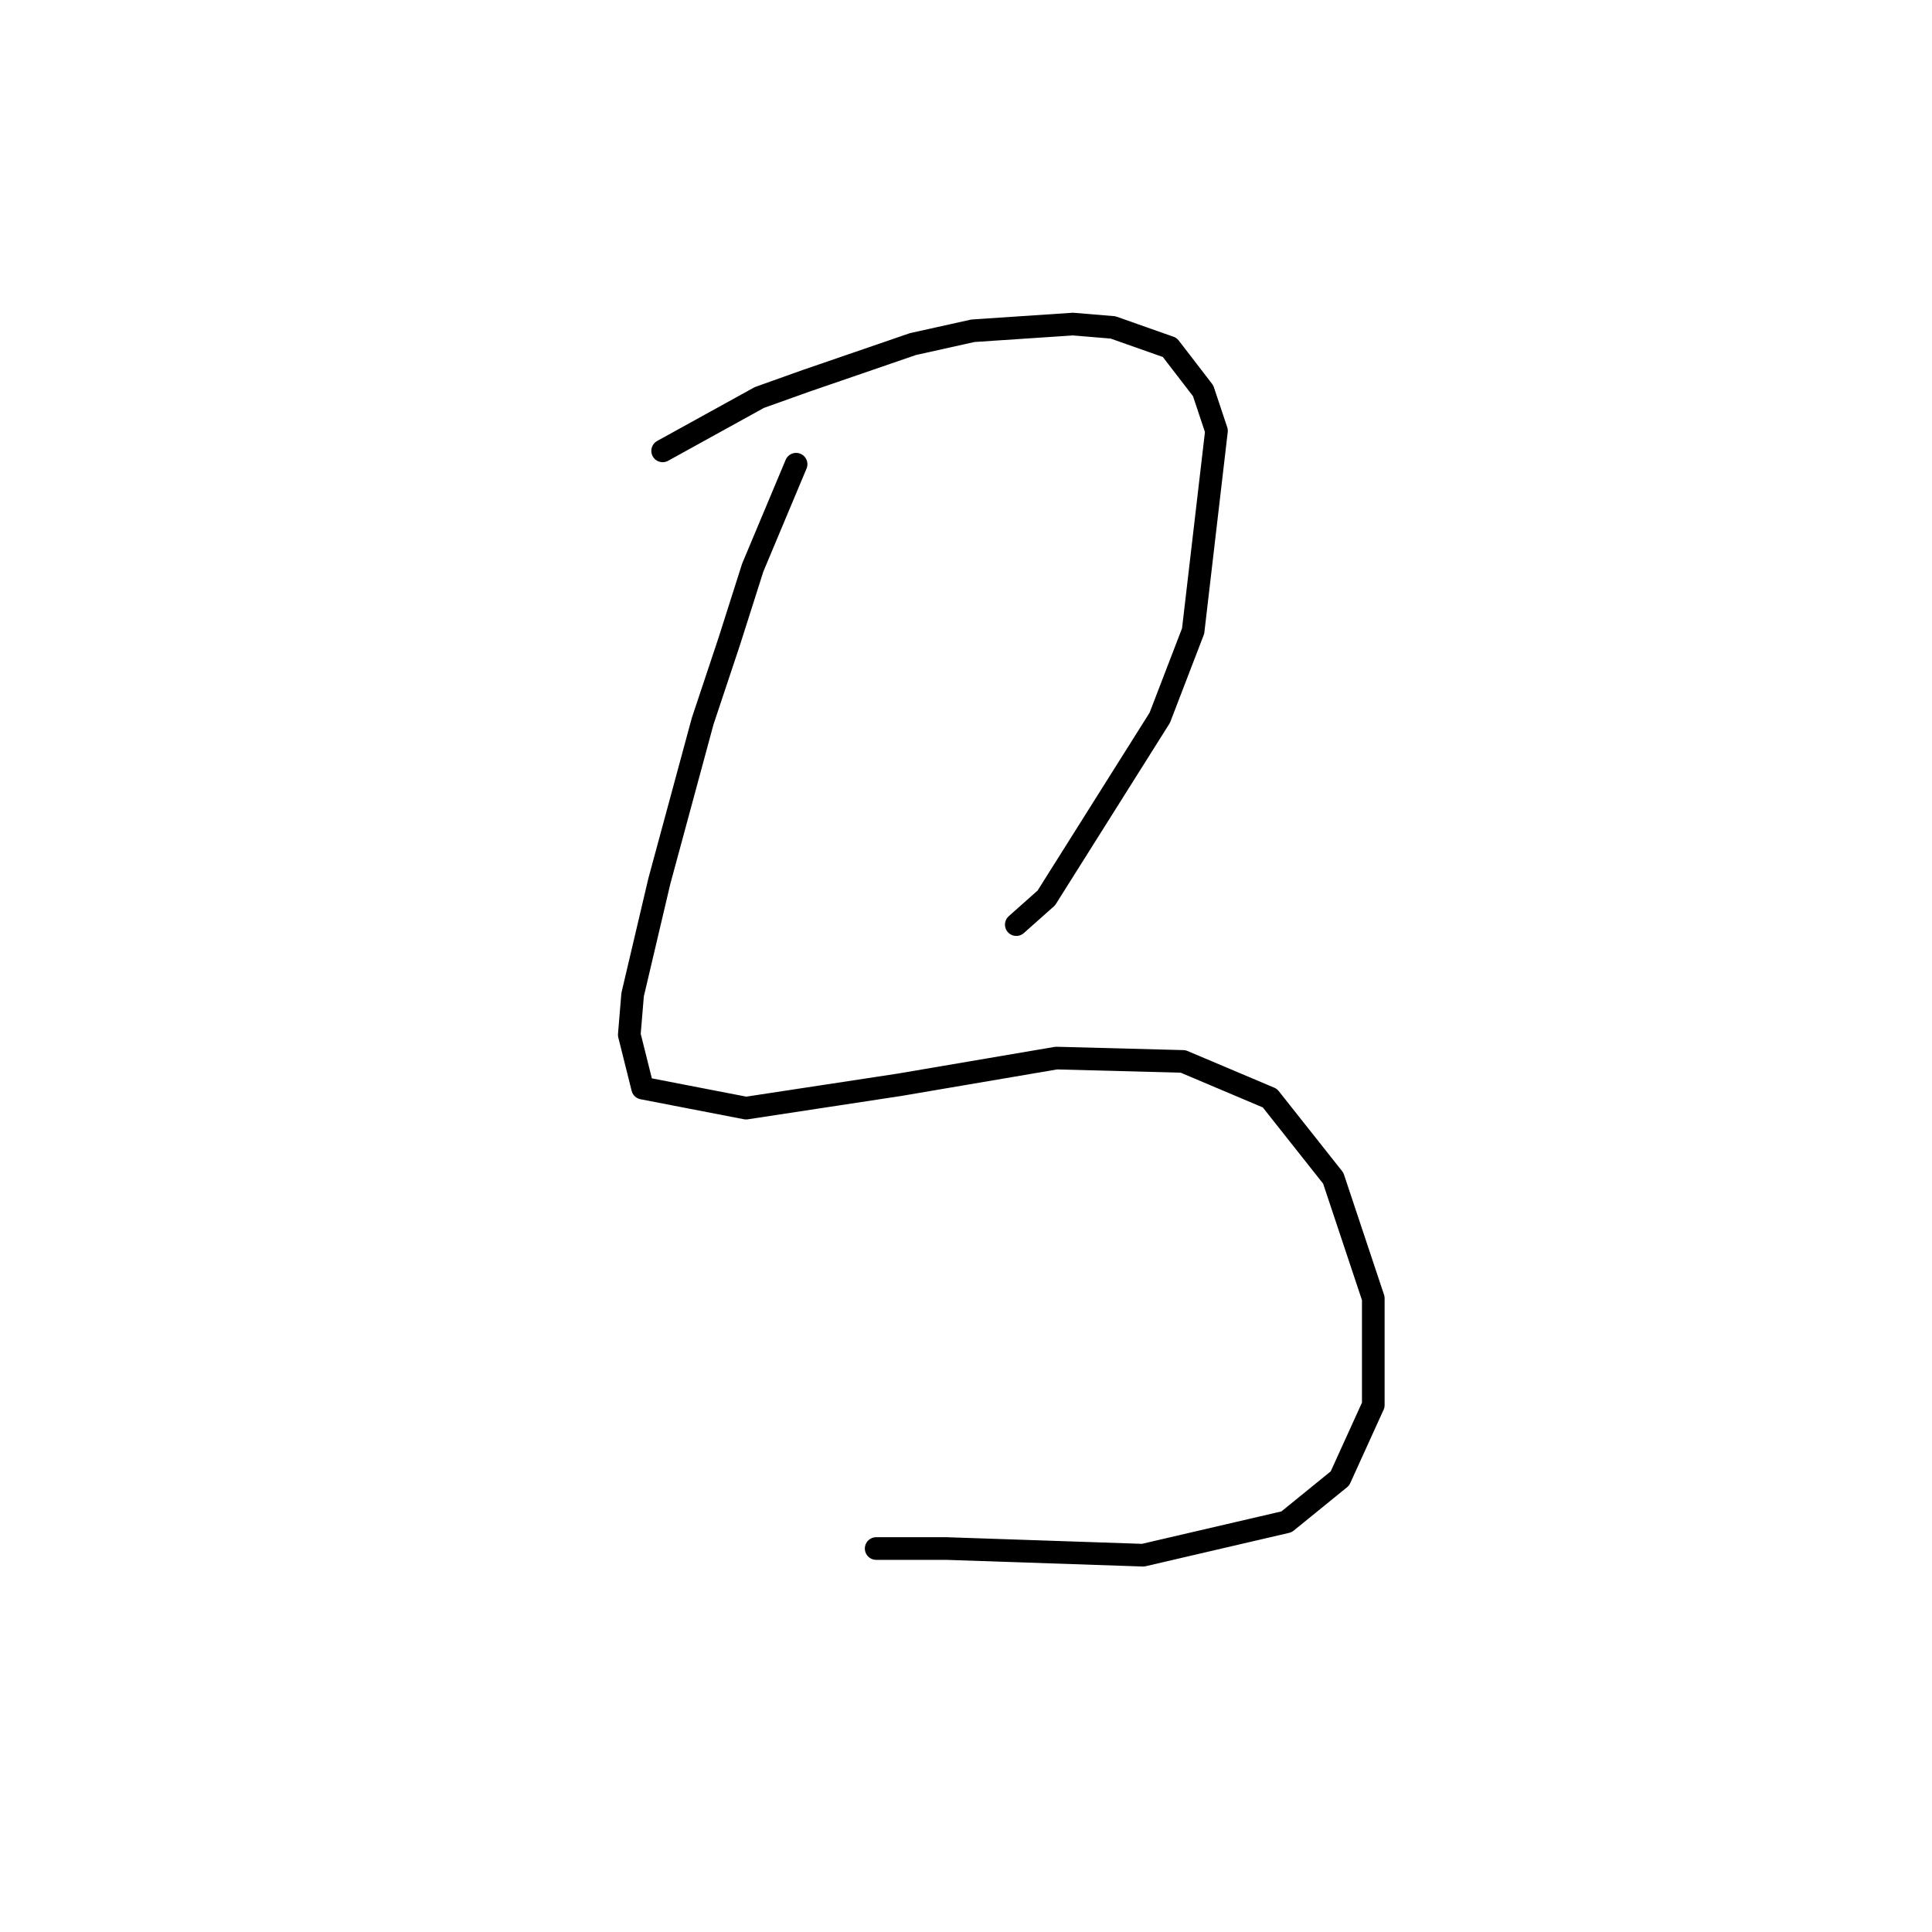 <?xml version="1.0" standalone="no"?>
    <svg width="256" height="256" xmlns="http://www.w3.org/2000/svg" version="1.1">
    <polyline stroke="black" stroke-width="3" stroke-linecap="round" fill="transparent" stroke-linejoin="round" points="87.804 59.742 100.624 52.668 106.813 50.458 120.96 45.595 128.918 43.827 142.18 42.942 147.485 43.385 155.001 46.037 159.422 51.784 161.19 57.089 158.095 83.614 153.674 95.109 138.644 118.981 134.665 122.518 134.665 122.518 " />
        <polyline stroke="black" stroke-width="3" stroke-linecap="round" fill="transparent" stroke-linejoin="round" points="105.487 61.51 99.74 75.215 96.645 84.941 93.109 95.551 87.362 116.771 83.825 131.802 83.383 137.107 85.151 144.18 98.856 146.833 119.192 143.738 139.97 140.201 156.769 140.644 168.263 145.506 176.663 156.117 181.968 172.032 181.968 186.178 177.547 195.904 170.474 201.651 151.464 206.072 125.381 205.188 116.097 205.188 116.097 205.188 " />
        </svg>